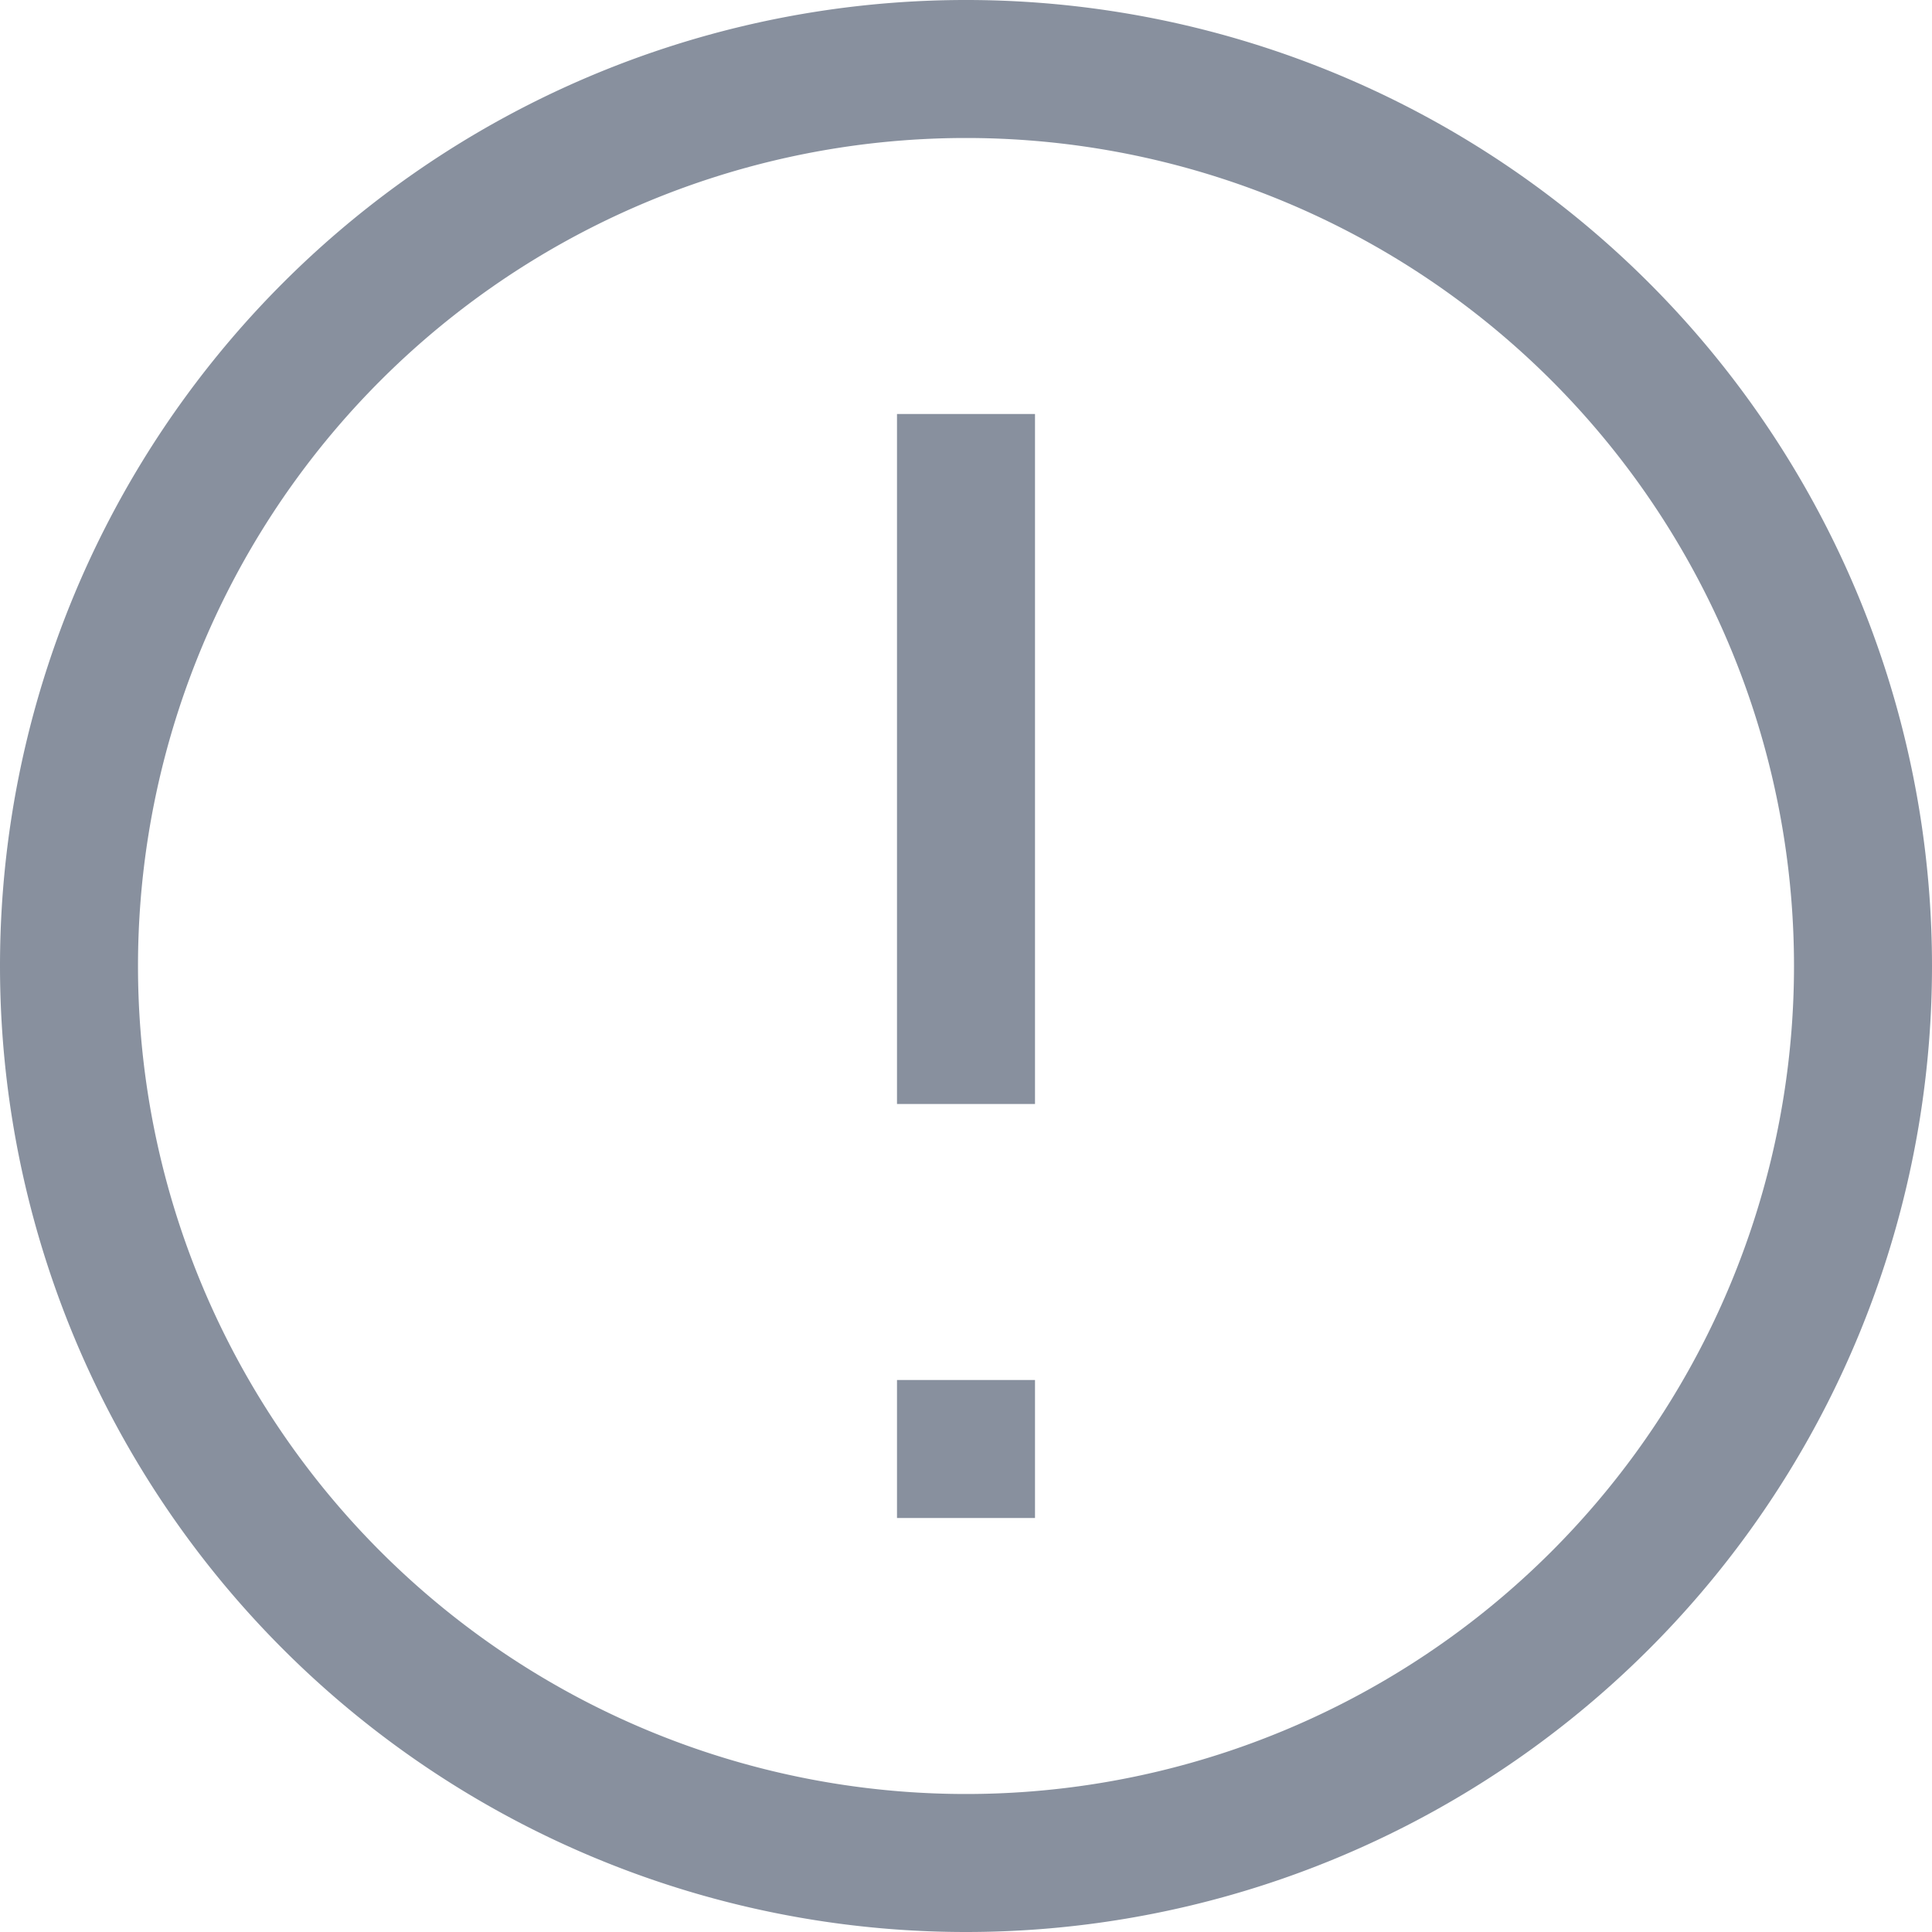 <svg width="14" height="14" fill="none" xmlns="http://www.w3.org/2000/svg"><g opacity=".5"><path d="M13.5 7a6.5 6.5 0 11-13 0 6.5 6.5 0 0113 0z" stroke="#11223E"/><path fill-rule="evenodd" clip-rule="evenodd" d="M7.5 3h-1v5h1V3zm0 7h-1v1h1v-1z" fill="#11223E"/></g></svg>